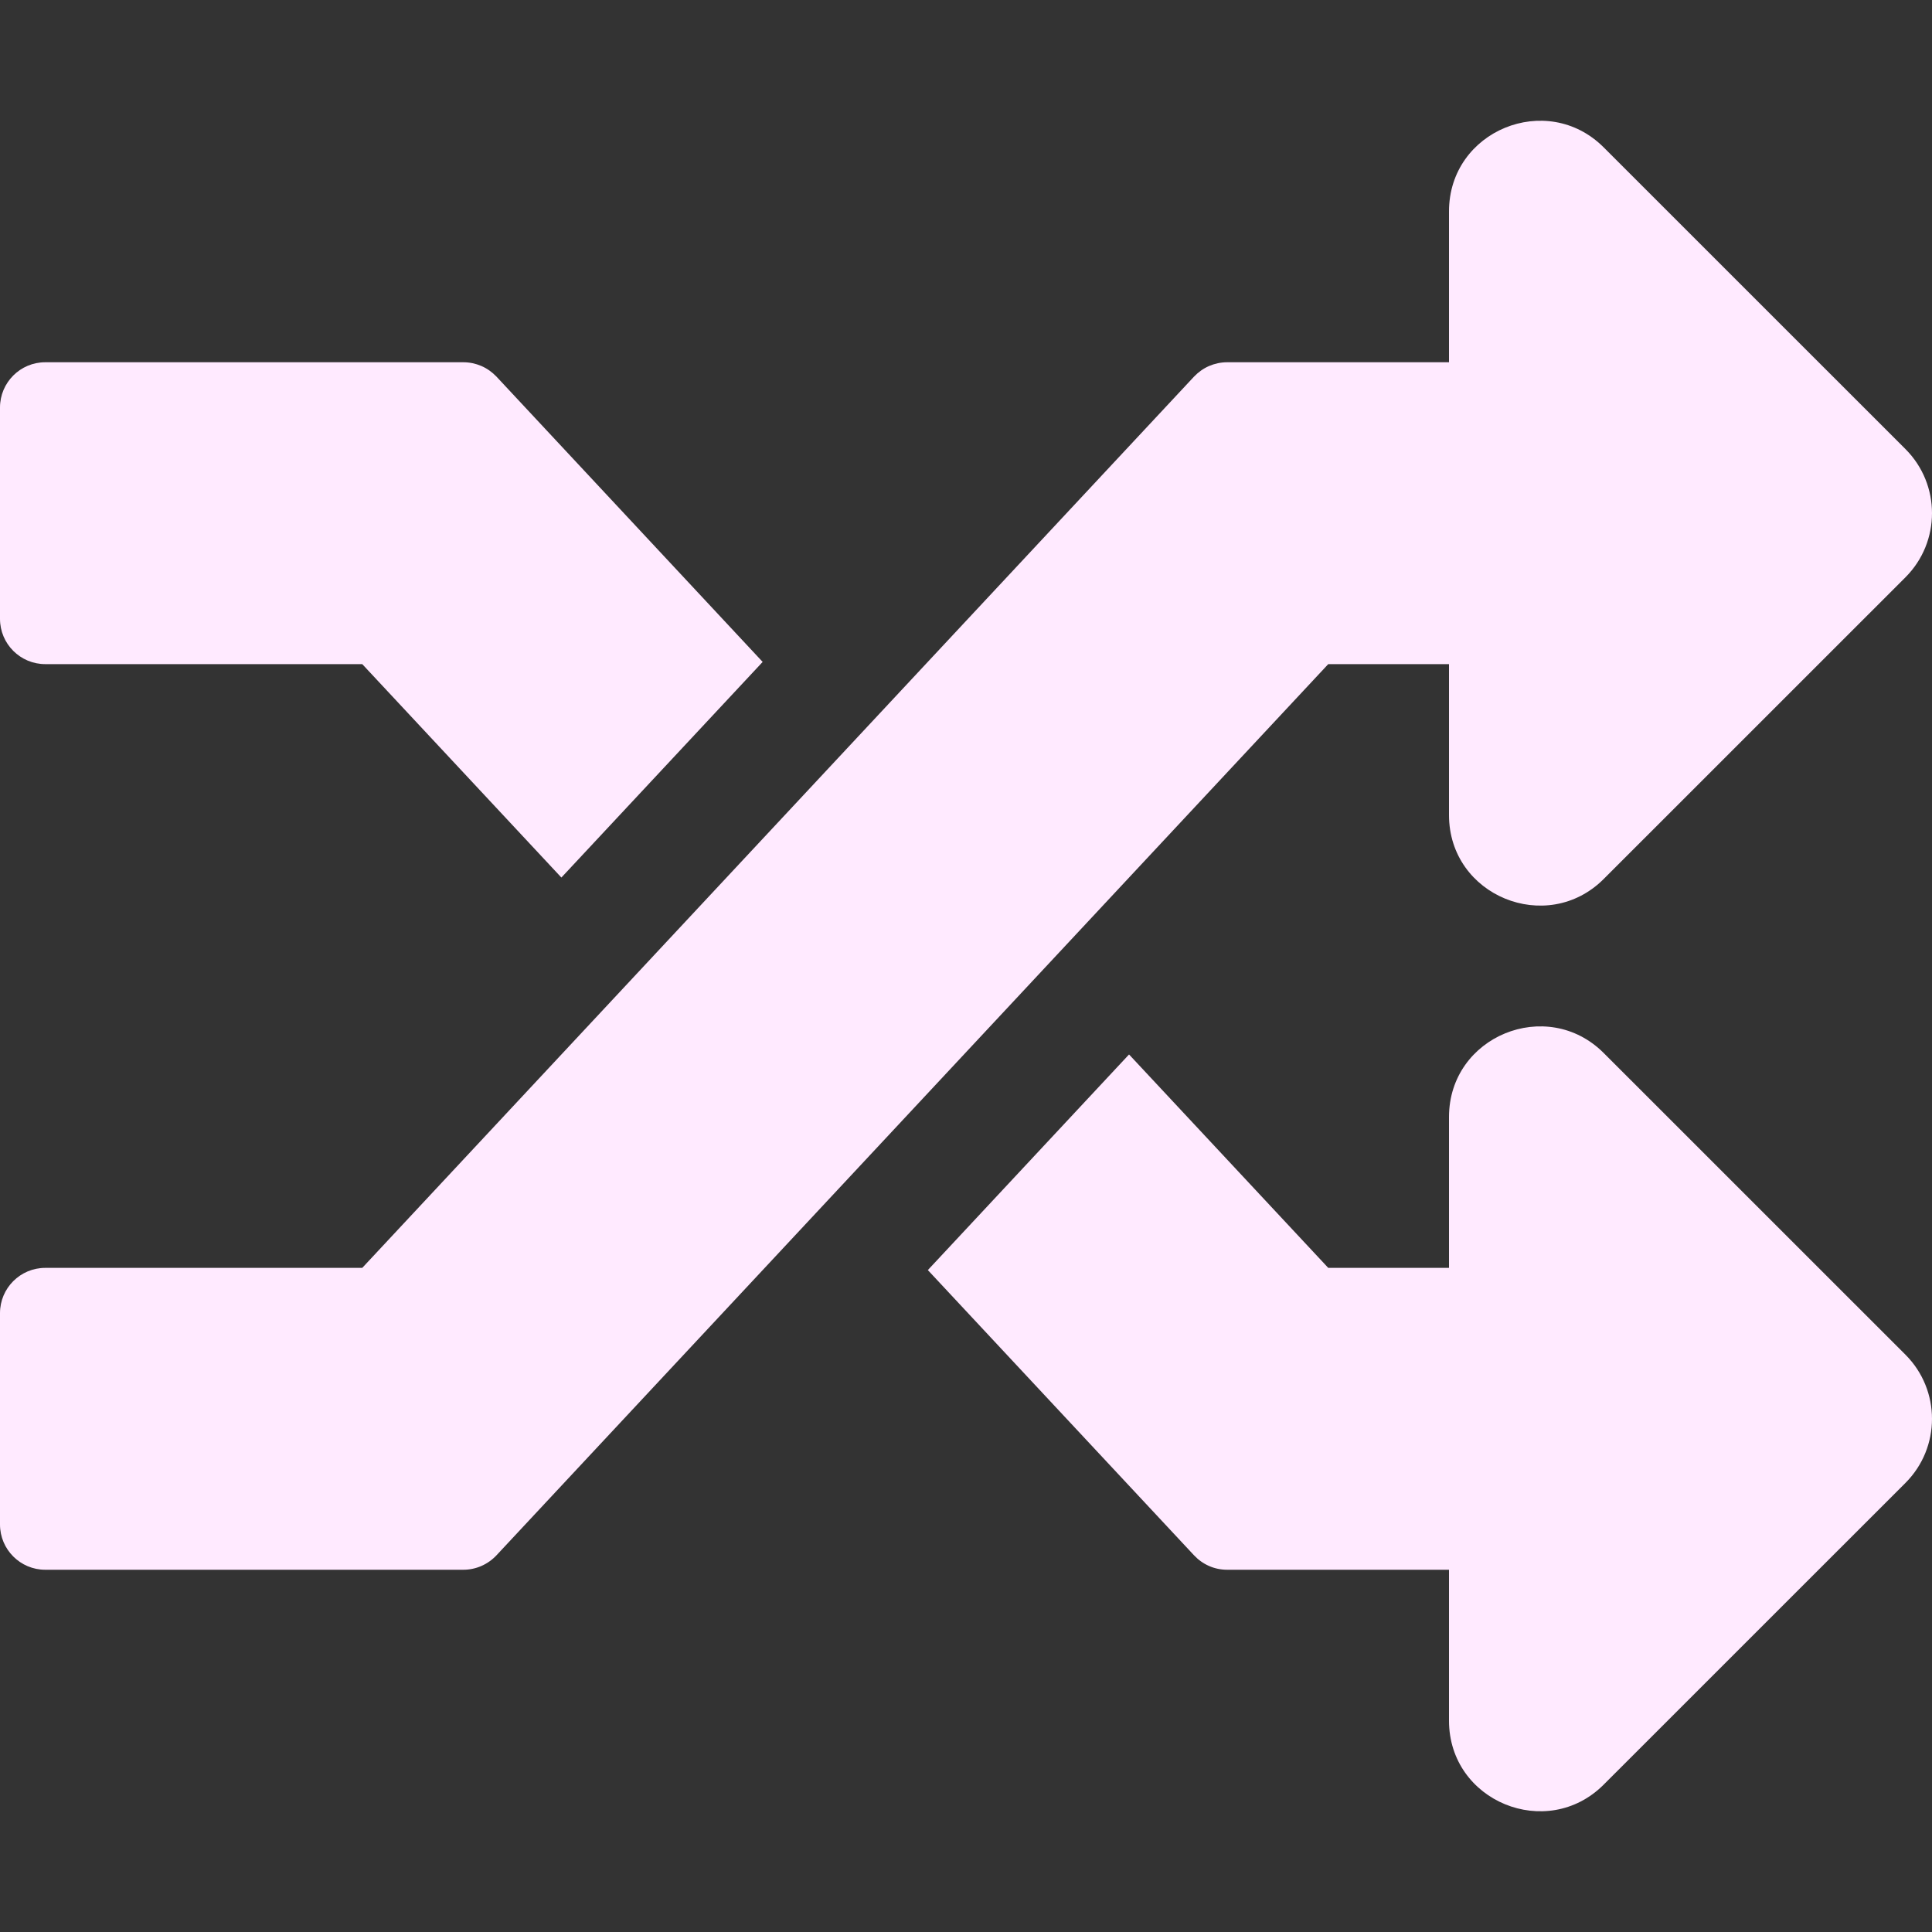 <svg width="28" height="28" viewBox="0 0 28 28" fill="none" xmlns="http://www.w3.org/2000/svg">
<rect x="0" y="0" width="28" height="28" fill="#333333" stroke="none"/>
<g clip-path="url(#clip0_13_8)">
<path d="M27.616 19.634C28.128 20.147 28.128 20.978 27.616 21.491L23.241 25.865C22.42 26.686 21 26.11 21 24.937V22.75H17.785C17.695 22.75 17.606 22.732 17.524 22.696C17.441 22.66 17.367 22.607 17.305 22.541L13.447 18.407L16.363 15.282L19.25 18.375H21V16.189C21 15.016 22.419 14.439 23.241 15.26L27.616 19.634ZM0.656 9.625H5.25L8.136 12.718L11.053 9.593L7.195 5.458C7.133 5.393 7.059 5.34 6.976 5.304C6.894 5.269 6.805 5.25 6.715 5.25H0.656C0.294 5.25 0 5.544 0 5.906V8.969C0 9.331 0.294 9.625 0.656 9.625ZM21 9.625V11.812C21 12.985 22.42 13.56 23.241 12.74L27.616 8.366C28.128 7.853 28.128 7.022 27.616 6.509L23.241 2.135C22.419 1.314 21 1.891 21 3.064V5.25H17.785C17.695 5.25 17.606 5.269 17.524 5.304C17.441 5.34 17.367 5.393 17.305 5.458L5.25 18.375H0.656C0.294 18.375 0 18.669 0 19.031V22.094C0 22.456 0.294 22.75 0.656 22.75H6.715C6.897 22.75 7.07 22.674 7.195 22.541L19.25 9.625H21Z" fill="#FFEAFF"/>
</g>
<defs>
<clipPath id="clip0_13_8">
<rect width="28" height="28" fill="white"/>
</clipPath>
</defs>
</svg>
